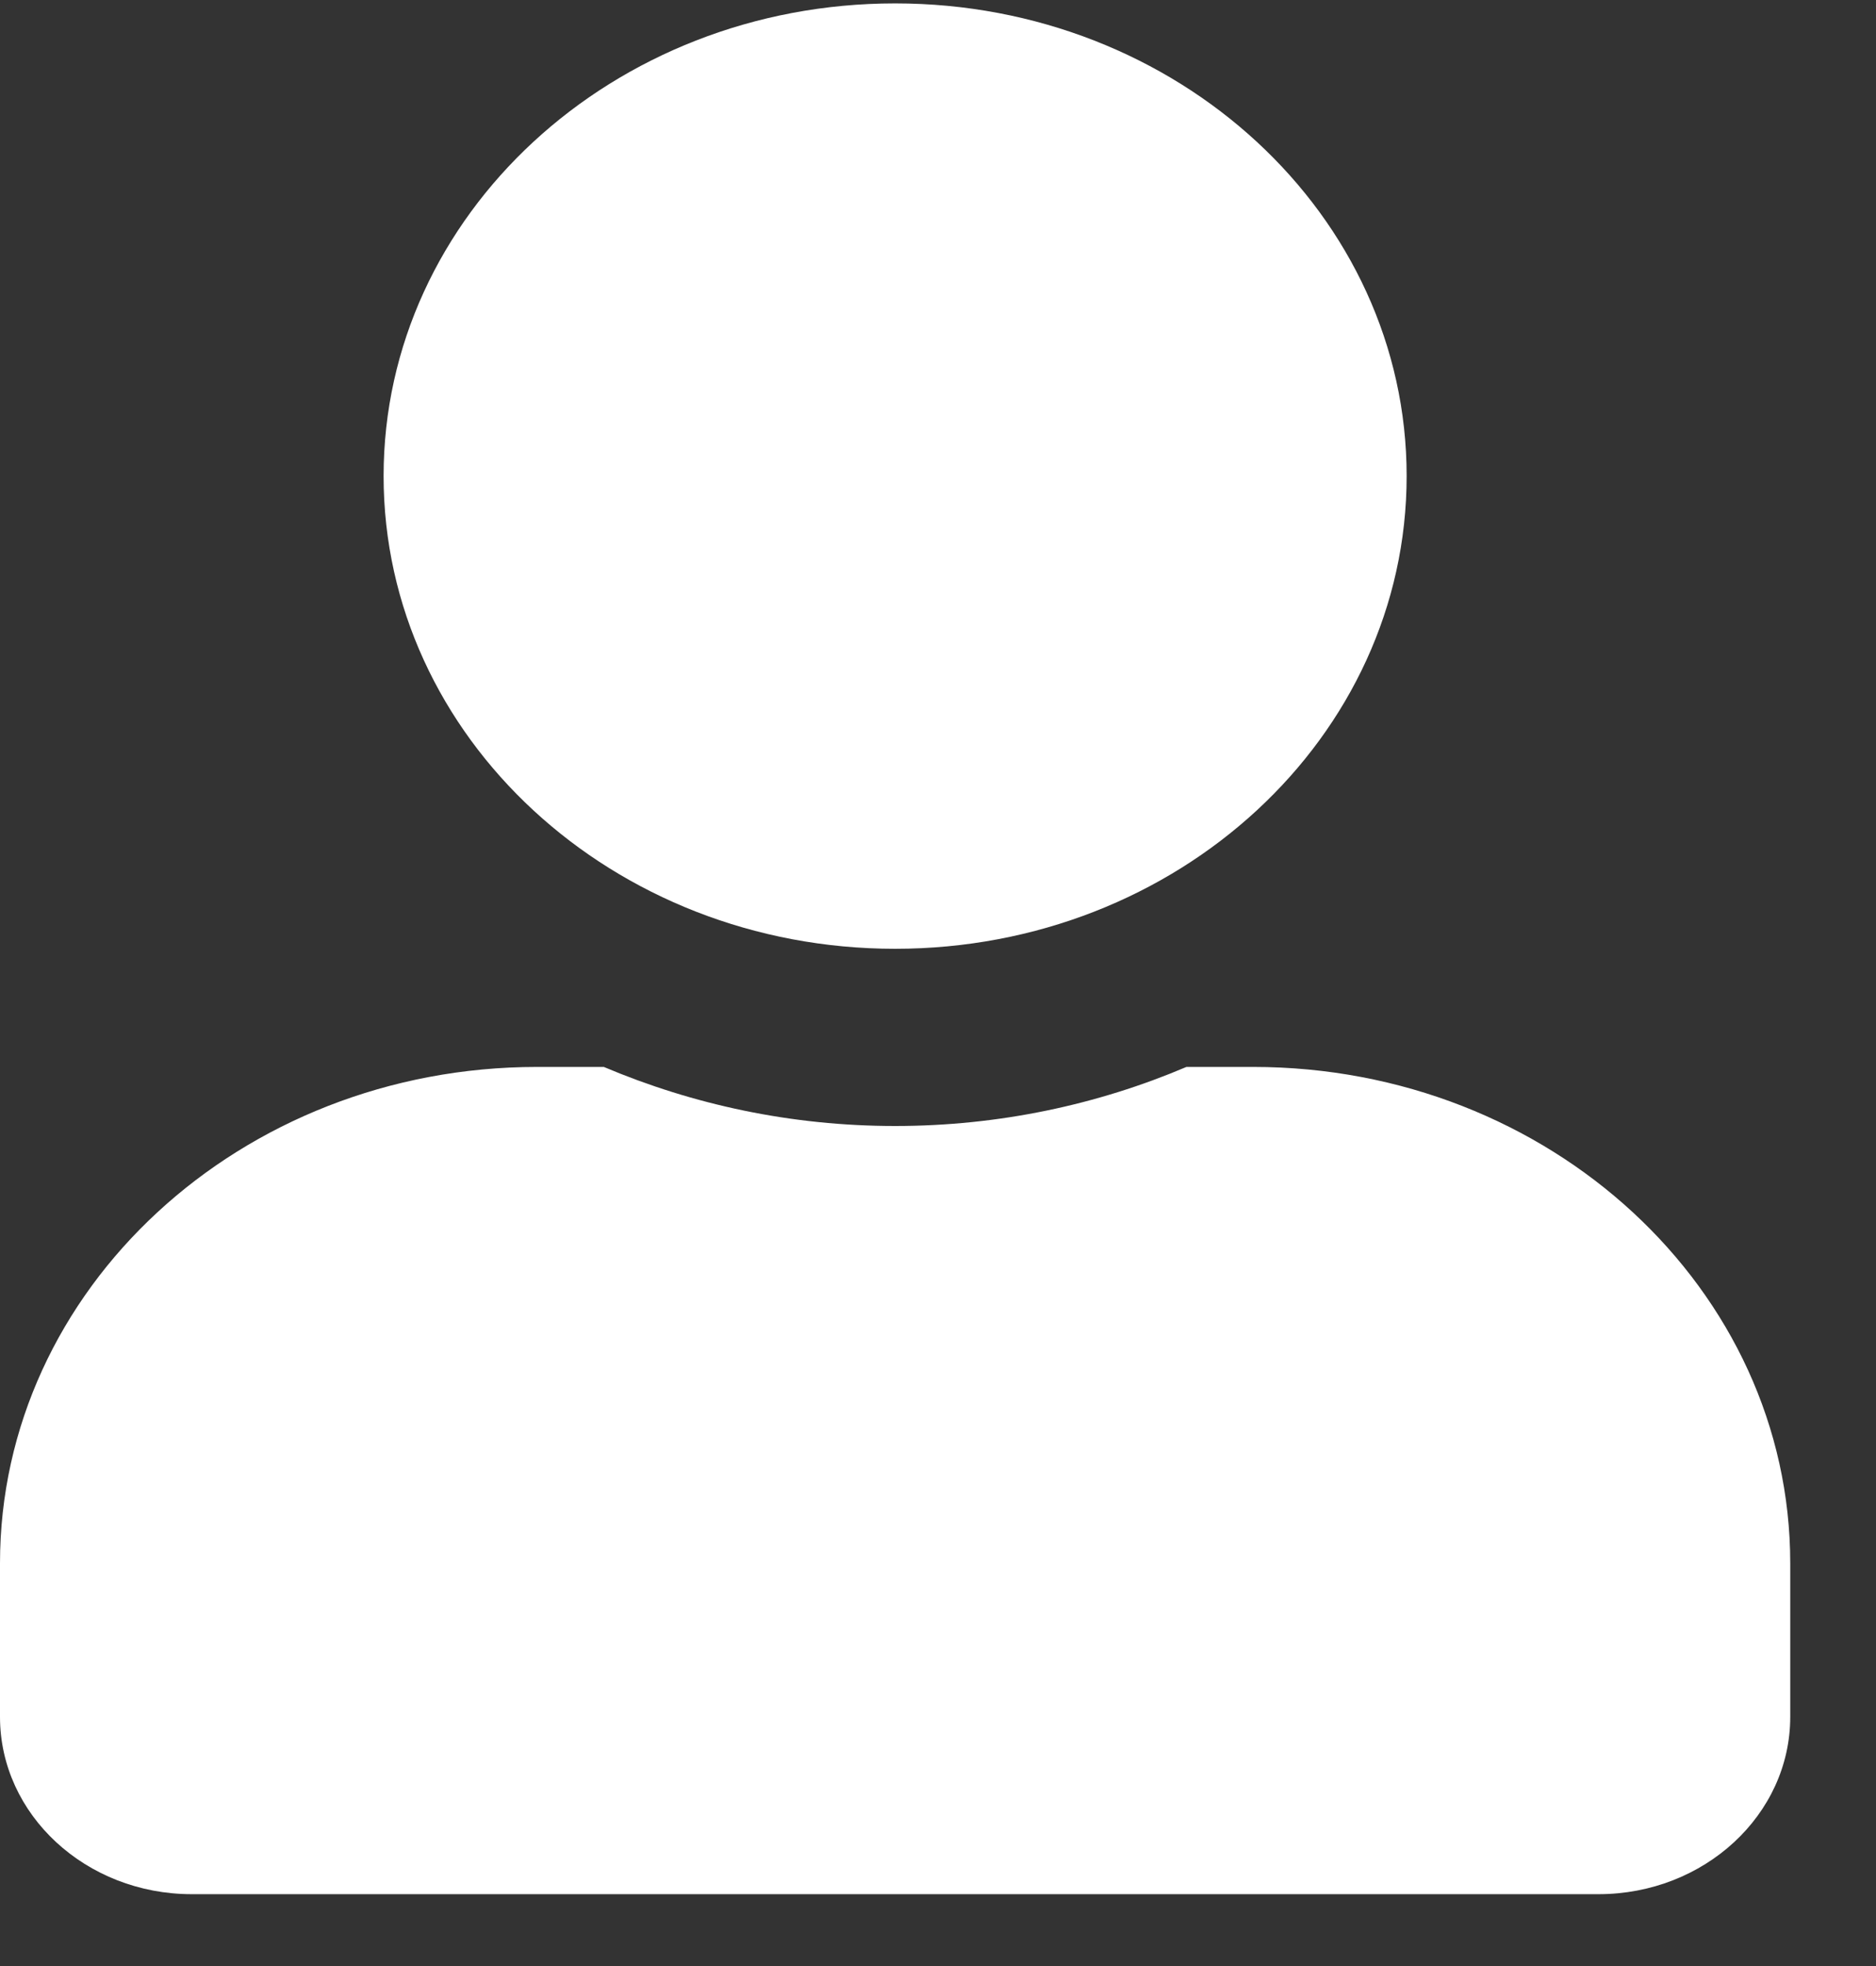 <svg width="21" height="22" viewBox="0 0 21 22" fill="none" xmlns="http://www.w3.org/2000/svg">
<rect x="0" y="0" width="21" height="22" fill="#333333" stroke="none"/>
<path d="M10.02 10.617C13.183 10.617 15.746 8.249 15.746 5.327C15.746 2.406 13.183 0.038 10.02 0.038C6.857 0.038 4.294 2.406 4.294 5.327C4.294 8.249 6.857 10.617 10.02 10.617ZM14.028 11.939H13.281C12.288 12.361 11.183 12.6 10.02 12.6C8.857 12.6 7.757 12.361 6.759 11.939H6.012C2.693 11.939 0 14.427 0 17.493V19.212C0 20.307 0.962 21.196 2.147 21.196H17.893C19.078 21.196 20.04 20.307 20.04 19.212V17.493C20.04 14.427 17.347 11.939 14.028 11.939Z" fill="white"/>
</svg>
